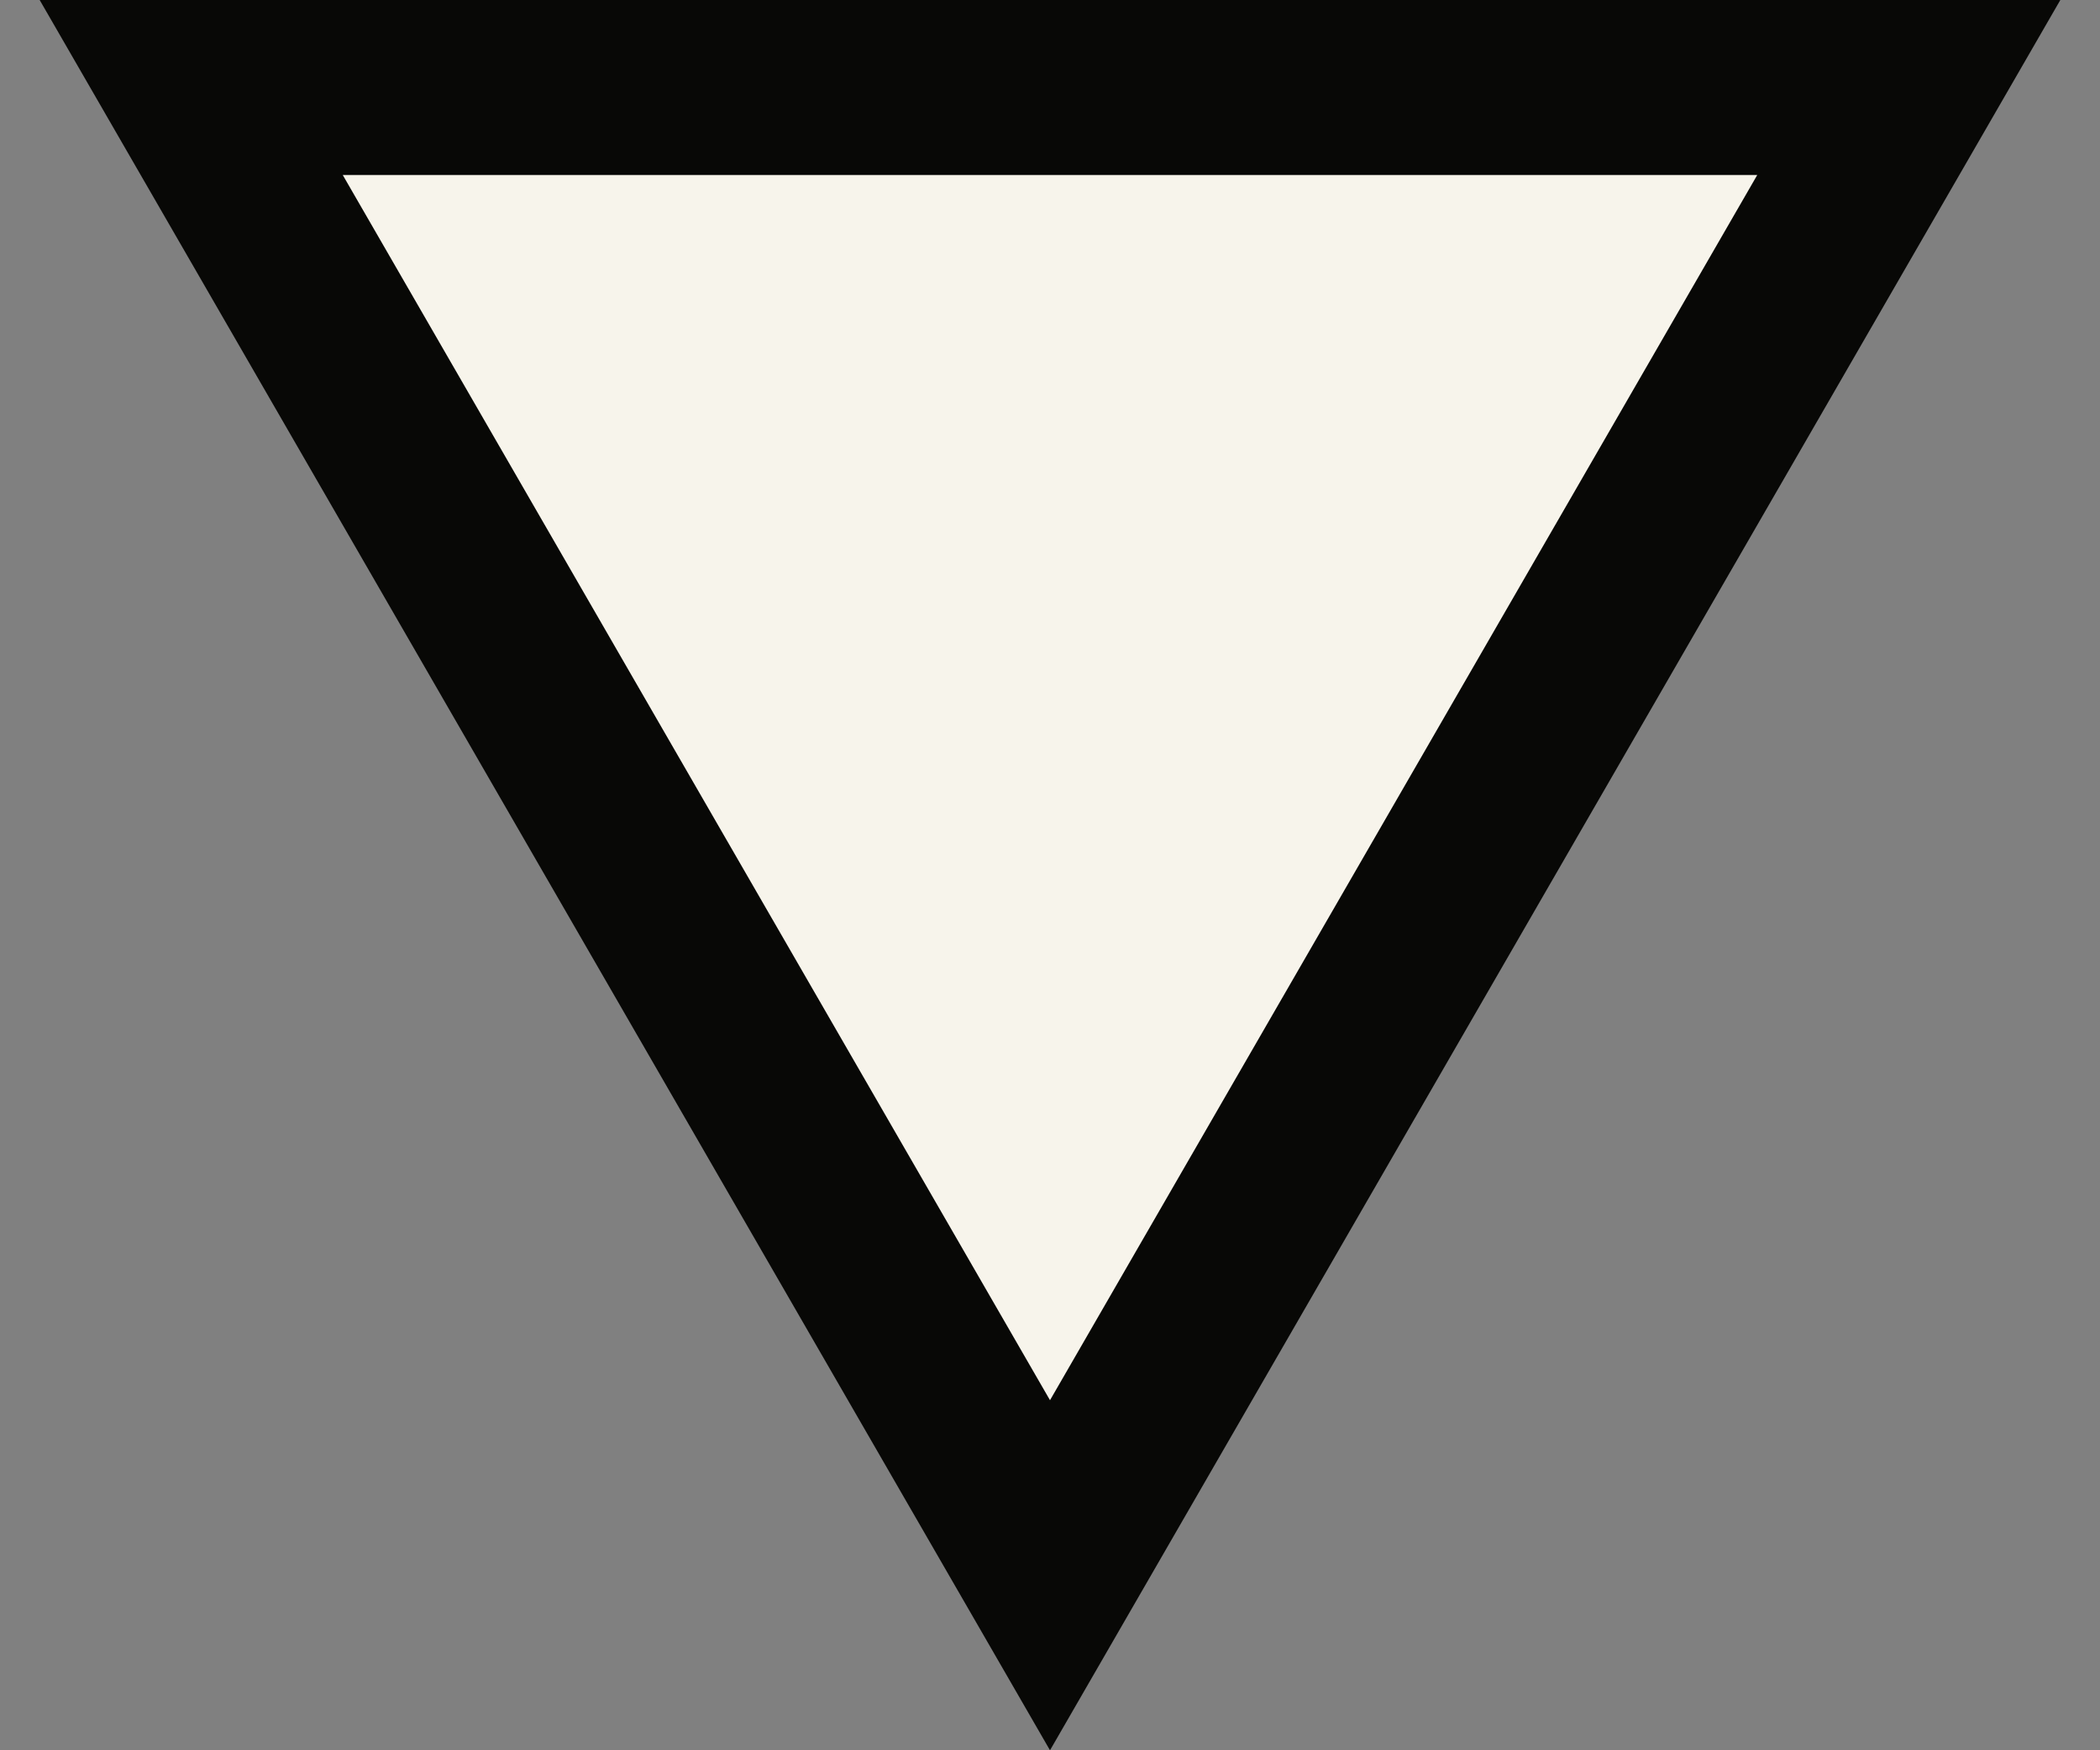 <svg width="36" height="30" viewBox="0 0 36 30" fill="none" xmlns="http://www.w3.org/2000/svg">
<rect x="0" y="0" width="36" height="30" fill="#808080" stroke="none"/>
<path d="M18 27L3.278 1.5L32.722 1.5L18 27Z" fill="#F7F4EB" stroke="#080806" stroke-width="3"/>
</svg>
